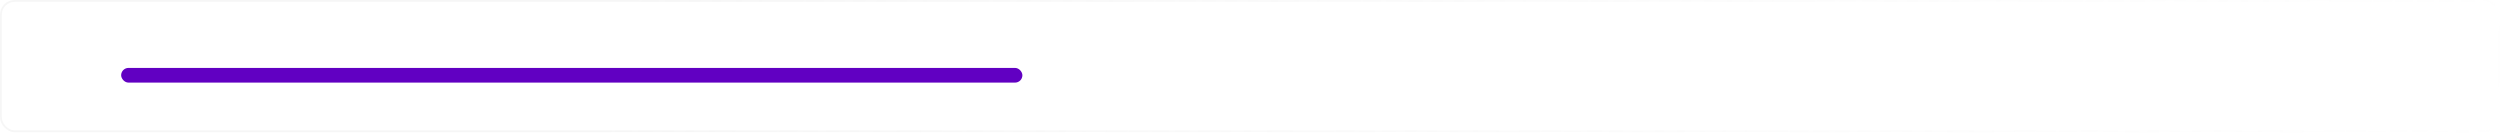 <svg width="1362" height="74" viewBox="0 0 1362 74" fill="none" xmlns="http://www.w3.org/2000/svg">
<g filter="url(#filter0_b_102_621)">
<rect width="1362" height="72" rx="8" fill="url(#paint0_linear_102_621)"/>
<path d="M21 27L35 36L21 45V27Z" stroke="white" stroke-width="2" stroke-linecap="round" stroke-linejoin="round"/>
<rect x="63" y="32" width="1007" height="8" rx="4" fill="white"/>
<g filter="url(#filter1_d_102_621)">
<rect x="63" y="32" width="491" height="8" rx="4" fill="#6100C2"/>
</g>
<path d="M1093.61 31.76V30.432H1096.62V42H1095.14V31.76H1093.61ZM1100.99 38.896C1101.1 39.504 1101.34 39.973 1101.73 40.304C1102.12 40.635 1102.65 40.8 1103.31 40.8C1104.19 40.8 1104.85 40.453 1105.26 39.76C1105.69 39.067 1105.89 37.899 1105.87 36.256C1105.65 36.736 1105.27 37.115 1104.75 37.392C1104.23 37.659 1103.65 37.792 1103.01 37.792C1102.29 37.792 1101.65 37.648 1101.09 37.36C1100.53 37.061 1100.09 36.629 1099.77 36.064C1099.45 35.499 1099.29 34.816 1099.29 34.016C1099.29 32.875 1099.62 31.957 1100.29 31.264C1100.95 30.56 1101.89 30.208 1103.1 30.208C1104.59 30.208 1105.64 30.693 1106.24 31.664C1106.85 32.635 1107.15 34.08 1107.15 36C1107.15 37.344 1107.03 38.453 1106.78 39.328C1106.55 40.203 1106.14 40.869 1105.57 41.328C1105 41.787 1104.22 42.016 1103.23 42.016C1102.14 42.016 1101.29 41.723 1100.69 41.136C1100.08 40.549 1099.73 39.803 1099.65 38.896H1100.99ZM1103.25 36.56C1103.96 36.56 1104.55 36.341 1105.01 35.904C1105.46 35.456 1105.69 34.853 1105.69 34.096C1105.69 33.296 1105.47 32.651 1105.02 32.16C1104.57 31.669 1103.94 31.424 1103.13 31.424C1102.39 31.424 1101.79 31.659 1101.34 32.128C1100.9 32.597 1100.69 33.216 1100.69 33.984C1100.69 34.763 1100.9 35.387 1101.34 35.856C1101.78 36.325 1102.41 36.56 1103.25 36.56ZM1109.9 42.096C1109.62 42.096 1109.39 42 1109.2 41.808C1109 41.616 1108.91 41.381 1108.91 41.104C1108.91 40.827 1109 40.592 1109.2 40.4C1109.39 40.208 1109.62 40.112 1109.9 40.112C1110.17 40.112 1110.39 40.208 1110.57 40.4C1110.76 40.592 1110.86 40.827 1110.86 41.104C1110.86 41.381 1110.76 41.616 1110.57 41.808C1110.39 42 1110.17 42.096 1109.9 42.096ZM1109.9 35.248C1109.62 35.248 1109.39 35.152 1109.2 34.96C1109 34.768 1108.91 34.533 1108.91 34.256C1108.91 33.979 1109 33.744 1109.2 33.552C1109.39 33.36 1109.62 33.264 1109.9 33.264C1110.17 33.264 1110.39 33.36 1110.57 33.552C1110.76 33.744 1110.86 33.979 1110.86 34.256C1110.86 34.533 1110.76 34.768 1110.57 34.96C1110.39 35.152 1110.17 35.248 1109.9 35.248ZM1112.25 39.424V38.32L1117.87 30.544H1119.61V38.16H1121.21V39.424H1119.61V42H1118.17V39.424H1112.25ZM1118.23 32.064L1113.93 38.16H1118.23V32.064ZM1122.28 31.76V30.432H1125.29V42H1123.82V31.76H1122.28ZM1133.47 26.928L1129.08 44.72H1127.64L1132.01 26.928H1133.47ZM1135.37 33.344C1135.44 32.363 1135.82 31.595 1136.5 31.04C1137.18 30.485 1138.07 30.208 1139.16 30.208C1139.88 30.208 1140.51 30.341 1141.03 30.608C1141.56 30.864 1141.96 31.216 1142.23 31.664C1142.51 32.112 1142.65 32.619 1142.65 33.184C1142.65 33.845 1142.45 34.416 1142.07 34.896C1141.7 35.376 1141.21 35.685 1140.6 35.824V35.904C1141.29 36.075 1141.84 36.411 1142.25 36.912C1142.65 37.413 1142.85 38.069 1142.85 38.88C1142.85 39.488 1142.72 40.037 1142.44 40.528C1142.16 41.008 1141.74 41.387 1141.19 41.664C1140.64 41.941 1139.97 42.08 1139.19 42.08C1138.06 42.08 1137.13 41.787 1136.41 41.2C1135.68 40.603 1135.28 39.76 1135.19 38.672H1136.6C1136.67 39.312 1136.93 39.835 1137.38 40.24C1137.83 40.645 1138.43 40.848 1139.17 40.848C1139.92 40.848 1140.49 40.656 1140.87 40.272C1141.26 39.877 1141.46 39.371 1141.46 38.752C1141.46 37.952 1141.2 37.376 1140.66 37.024C1140.13 36.672 1139.32 36.496 1138.25 36.496H1137.88V35.28H1138.26C1139.24 35.269 1139.98 35.109 1140.49 34.8C1140.99 34.48 1141.24 33.989 1141.24 33.328C1141.24 32.763 1141.05 32.309 1140.68 31.968C1140.32 31.627 1139.79 31.456 1139.11 31.456C1138.45 31.456 1137.92 31.627 1137.51 31.968C1137.1 32.309 1136.86 32.768 1136.79 33.344H1135.37ZM1146.69 38.896C1146.8 39.504 1147.04 39.973 1147.43 40.304C1147.82 40.635 1148.35 40.8 1149.01 40.8C1149.9 40.8 1150.55 40.453 1150.96 39.76C1151.39 39.067 1151.59 37.899 1151.57 36.256C1151.35 36.736 1150.97 37.115 1150.45 37.392C1149.93 37.659 1149.35 37.792 1148.71 37.792C1147.99 37.792 1147.35 37.648 1146.79 37.36C1146.23 37.061 1145.8 36.629 1145.48 36.064C1145.16 35.499 1145 34.816 1145 34.016C1145 32.875 1145.33 31.957 1145.99 31.264C1146.65 30.56 1147.59 30.208 1148.8 30.208C1150.3 30.208 1151.34 30.693 1151.94 31.664C1152.55 32.635 1152.85 34.08 1152.85 36C1152.85 37.344 1152.73 38.453 1152.48 39.328C1152.25 40.203 1151.84 40.869 1151.27 41.328C1150.7 41.787 1149.92 42.016 1148.93 42.016C1147.84 42.016 1147 41.723 1146.39 41.136C1145.78 40.549 1145.43 39.803 1145.35 38.896H1146.69ZM1148.95 36.56C1149.66 36.56 1150.25 36.341 1150.71 35.904C1151.17 35.456 1151.4 34.853 1151.4 34.096C1151.4 33.296 1151.17 32.651 1150.72 32.16C1150.28 31.669 1149.65 31.424 1148.84 31.424C1148.09 31.424 1147.49 31.659 1147.04 32.128C1146.61 32.597 1146.39 33.216 1146.39 33.984C1146.39 34.763 1146.61 35.387 1147.04 35.856C1147.48 36.325 1148.12 36.56 1148.95 36.56ZM1155.6 42.096C1155.32 42.096 1155.09 42 1154.9 41.808C1154.71 41.616 1154.61 41.381 1154.61 41.104C1154.61 40.827 1154.71 40.592 1154.9 40.4C1155.09 40.208 1155.32 40.112 1155.6 40.112C1155.87 40.112 1156.09 40.208 1156.27 40.4C1156.47 40.592 1156.56 40.827 1156.56 41.104C1156.56 41.381 1156.47 41.616 1156.27 41.808C1156.09 42 1155.87 42.096 1155.6 42.096ZM1155.6 35.248C1155.32 35.248 1155.09 35.152 1154.9 34.96C1154.71 34.768 1154.61 34.533 1154.61 34.256C1154.61 33.979 1154.71 33.744 1154.9 33.552C1155.09 33.36 1155.32 33.264 1155.6 33.264C1155.87 33.264 1156.09 33.36 1156.27 33.552C1156.47 33.744 1156.56 33.979 1156.56 34.256C1156.56 34.533 1156.47 34.768 1156.27 34.96C1156.09 35.152 1155.87 35.248 1155.6 35.248ZM1158.3 36.096C1158.3 34.261 1158.6 32.832 1159.2 31.808C1159.8 30.773 1160.84 30.256 1162.34 30.256C1163.82 30.256 1164.86 30.773 1165.46 31.808C1166.05 32.832 1166.35 34.261 1166.35 36.096C1166.35 37.963 1166.05 39.413 1165.46 40.448C1164.86 41.483 1163.82 42 1162.34 42C1160.84 42 1159.8 41.483 1159.2 40.448C1158.6 39.413 1158.3 37.963 1158.3 36.096ZM1164.91 36.096C1164.91 35.168 1164.85 34.384 1164.72 33.744C1164.6 33.093 1164.35 32.571 1163.97 32.176C1163.6 31.781 1163.05 31.584 1162.34 31.584C1161.61 31.584 1161.06 31.781 1160.67 32.176C1160.3 32.571 1160.05 33.093 1159.92 33.744C1159.8 34.384 1159.74 35.168 1159.74 36.096C1159.74 37.056 1159.8 37.861 1159.92 38.512C1160.05 39.163 1160.3 39.685 1160.67 40.08C1161.06 40.475 1161.61 40.672 1162.34 40.672C1163.05 40.672 1163.6 40.475 1163.97 40.08C1164.35 39.685 1164.6 39.163 1164.72 38.512C1164.85 37.861 1164.91 37.056 1164.91 36.096ZM1168 39.424V38.32L1173.62 30.544H1175.36V38.16H1176.96V39.424H1175.36V42H1173.92V39.424H1168ZM1173.98 32.064L1169.68 38.16H1173.98V32.064Z" fill="white"/>
<path d="M1221 29L1216 33H1212V39H1216L1221 43V29Z" stroke="white" stroke-width="2" stroke-linecap="round" stroke-linejoin="round"/>
<path d="M1229.07 28.93C1230.94 30.805 1232 33.348 1232 36C1232 38.652 1230.94 41.195 1229.07 43.07M1225.54 32.46C1226.48 33.398 1227 34.669 1227 35.995C1227 37.321 1226.48 38.592 1225.54 39.53" stroke="white" stroke-width="2" stroke-linecap="round" stroke-linejoin="round"/>
<path d="M1270 45V38" stroke="white" stroke-width="2" stroke-linecap="round" stroke-linejoin="round"/>
<path d="M1270 34V27" stroke="white" stroke-width="2" stroke-linecap="round" stroke-linejoin="round"/>
<path d="M1278 45V36" stroke="white" stroke-width="2" stroke-linecap="round" stroke-linejoin="round"/>
<path d="M1278 32V27" stroke="white" stroke-width="2" stroke-linecap="round" stroke-linejoin="round"/>
<path d="M1286 45V40" stroke="white" stroke-width="2" stroke-linecap="round" stroke-linejoin="round"/>
<path d="M1286 36V27" stroke="white" stroke-width="2" stroke-linecap="round" stroke-linejoin="round"/>
<path d="M1267 38H1273" stroke="white" stroke-width="2" stroke-linecap="round" stroke-linejoin="round"/>
<path d="M1275 32H1281" stroke="white" stroke-width="2" stroke-linecap="round" stroke-linejoin="round"/>
<path d="M1283 40H1289" stroke="white" stroke-width="2" stroke-linecap="round" stroke-linejoin="round"/>
<path d="M1330 27H1327C1326.47 27 1325.96 27.211 1325.59 27.586C1325.21 27.961 1325 28.47 1325 29V32M1343 32V29C1343 28.47 1342.79 27.961 1342.41 27.586C1342.04 27.211 1341.53 27 1341 27H1338M1338 45H1341C1341.53 45 1342.04 44.789 1342.41 44.414C1342.79 44.039 1343 43.53 1343 43V40M1325 40V43C1325 43.53 1325.21 44.039 1325.59 44.414C1325.96 44.789 1326.47 45 1327 45H1330" stroke="white" stroke-width="2" stroke-linecap="round" stroke-linejoin="round"/>
<rect x="0.5" y="0.5" width="1361" height="71" rx="7.5" stroke="url(#paint1_linear_102_621)"/>
</g>
<defs>
<filter id="filter0_b_102_621" x="-60" y="-60" width="1482" height="192" filterUnits="userSpaceOnUse" color-interpolation-filters="sRGB">
<feFlood flood-opacity="0" result="BackgroundImageFix"/>
<feGaussianBlur in="BackgroundImageFix" stdDeviation="30"/>
<feComposite in2="SourceAlpha" operator="in" result="effect1_backgroundBlur_102_621"/>
<feBlend mode="normal" in="SourceGraphic" in2="effect1_backgroundBlur_102_621" result="shape"/>
</filter>
<filter id="filter1_d_102_621" x="37" y="8" width="549" height="66" filterUnits="userSpaceOnUse" color-interpolation-filters="sRGB">
<feFlood flood-opacity="0" result="BackgroundImageFix"/>
<feColorMatrix in="SourceAlpha" type="matrix" values="0 0 0 0 0 0 0 0 0 0 0 0 0 0 0 0 0 0 127 0" result="hardAlpha"/>
<feOffset dx="3" dy="5"/>
<feGaussianBlur stdDeviation="14.5"/>
<feComposite in2="hardAlpha" operator="out"/>
<feColorMatrix type="matrix" values="0 0 0 0 0.437 0 0 0 0 0.058 0 0 0 0 0.817 0 0 0 1 0"/>
<feBlend mode="normal" in2="BackgroundImageFix" result="effect1_dropShadow_102_621"/>
<feBlend mode="normal" in="SourceGraphic" in2="effect1_dropShadow_102_621" result="shape"/>
</filter>
<linearGradient id="paint0_linear_102_621" x1="-127.688" y1="-97.999" x2="1446.96" y2="-94.819" gradientUnits="userSpaceOnUse">
<stop stop-color="white" stop-opacity="0.5"/>
<stop offset="1" stop-color="white" stop-opacity="0.4"/>
</linearGradient>
<linearGradient id="paint1_linear_102_621" x1="351.016" y1="-69.5" x2="1451" y2="157.138" gradientUnits="userSpaceOnUse">
<stop stop-color="#F5F5F5" stop-opacity="0.9"/>
<stop offset="1" stop-color="white" stop-opacity="0.5"/>
</linearGradient>
</defs>
</svg>
